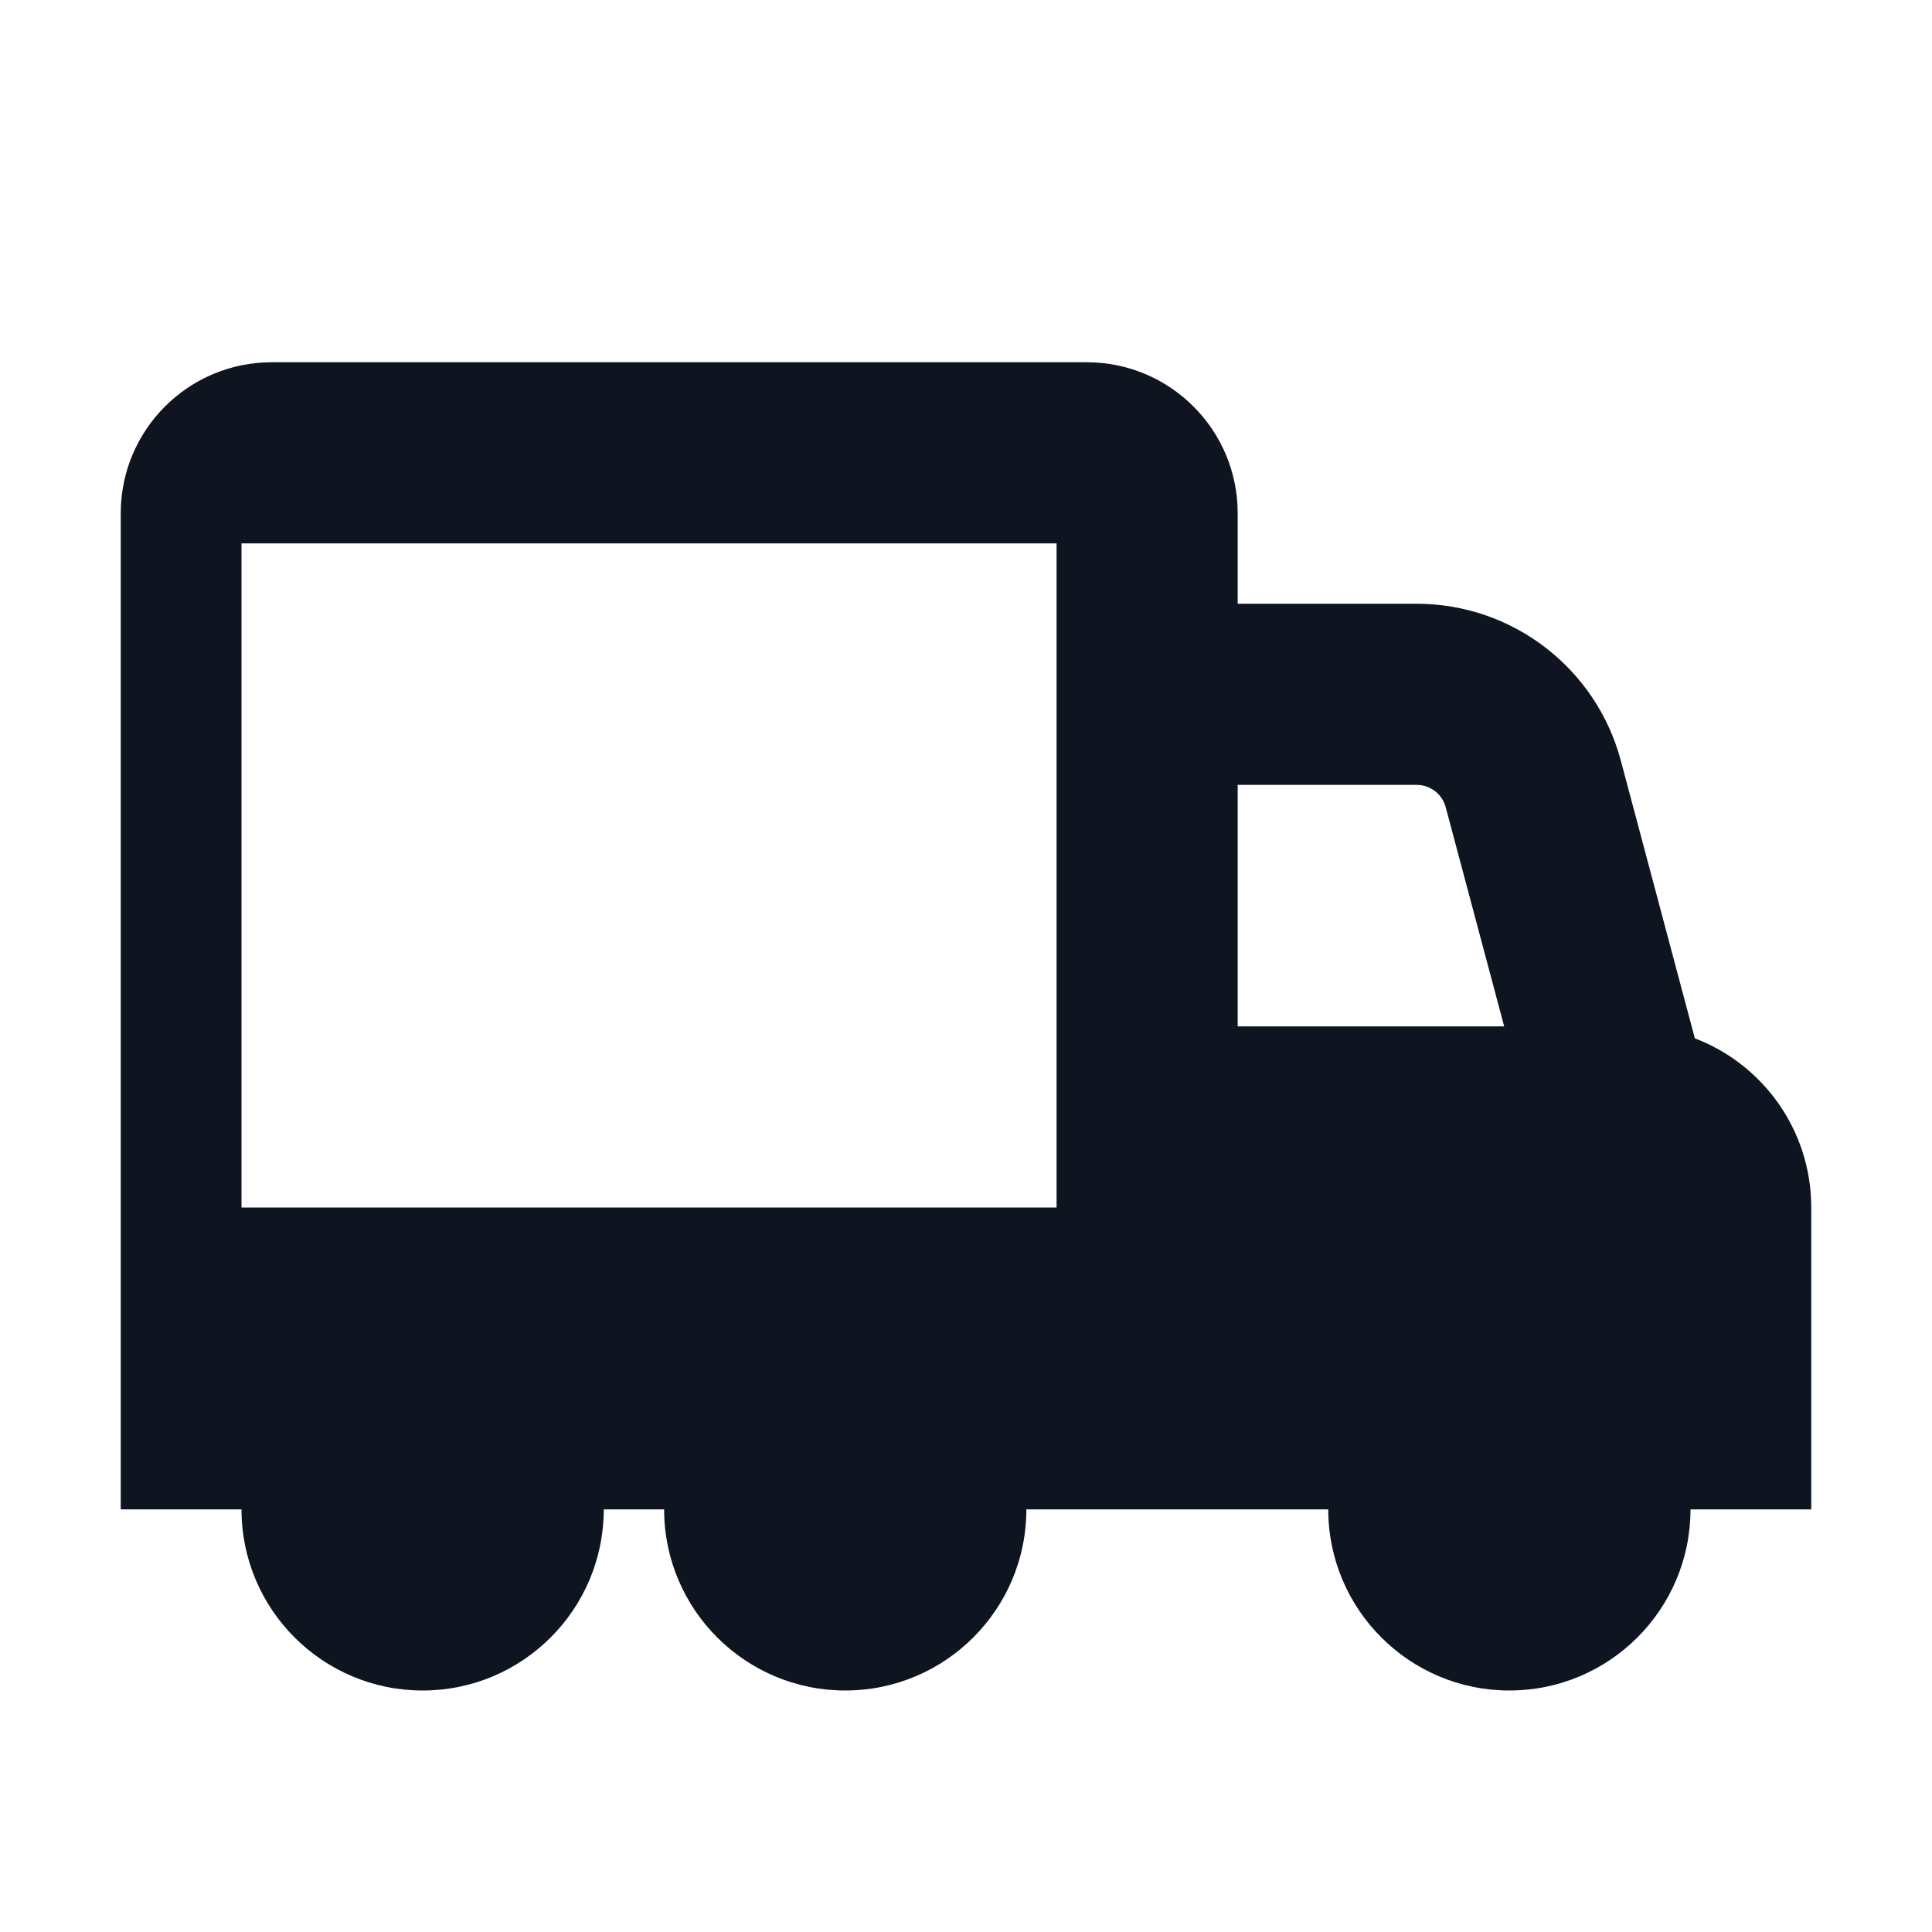 <svg width="16" height="16" viewBox="0 0 16 16" fill="none" xmlns="http://www.w3.org/2000/svg">
<path fill-rule="evenodd" clip-rule="evenodd" d="M1 4.25C1 3.56 1.56 3 2.25 3H9C9.69 3 10.25 3.56 10.25 4.25V5H11.732C12.525 5 13.218 5.533 13.423 6.299L14.036 8.599C14.6 8.814 15 9.36 15 10V12.5H14C14 13.328 13.328 14 12.5 14C11.672 14 11 13.328 11 12.5H8.5C8.5 13.328 7.828 14 7 14C6.172 14 5.5 13.328 5.5 12.5H5C5 13.328 4.328 14 3.5 14C2.672 14 2 13.328 2 12.5L1 12.5V4.25ZM12.457 8.5H10.25V6.5H11.732C11.845 6.5 11.944 6.576 11.973 6.686L12.457 8.5ZM2 10H8.75V4.5H2V10Z" fill="#0E1520"/>
</svg>
